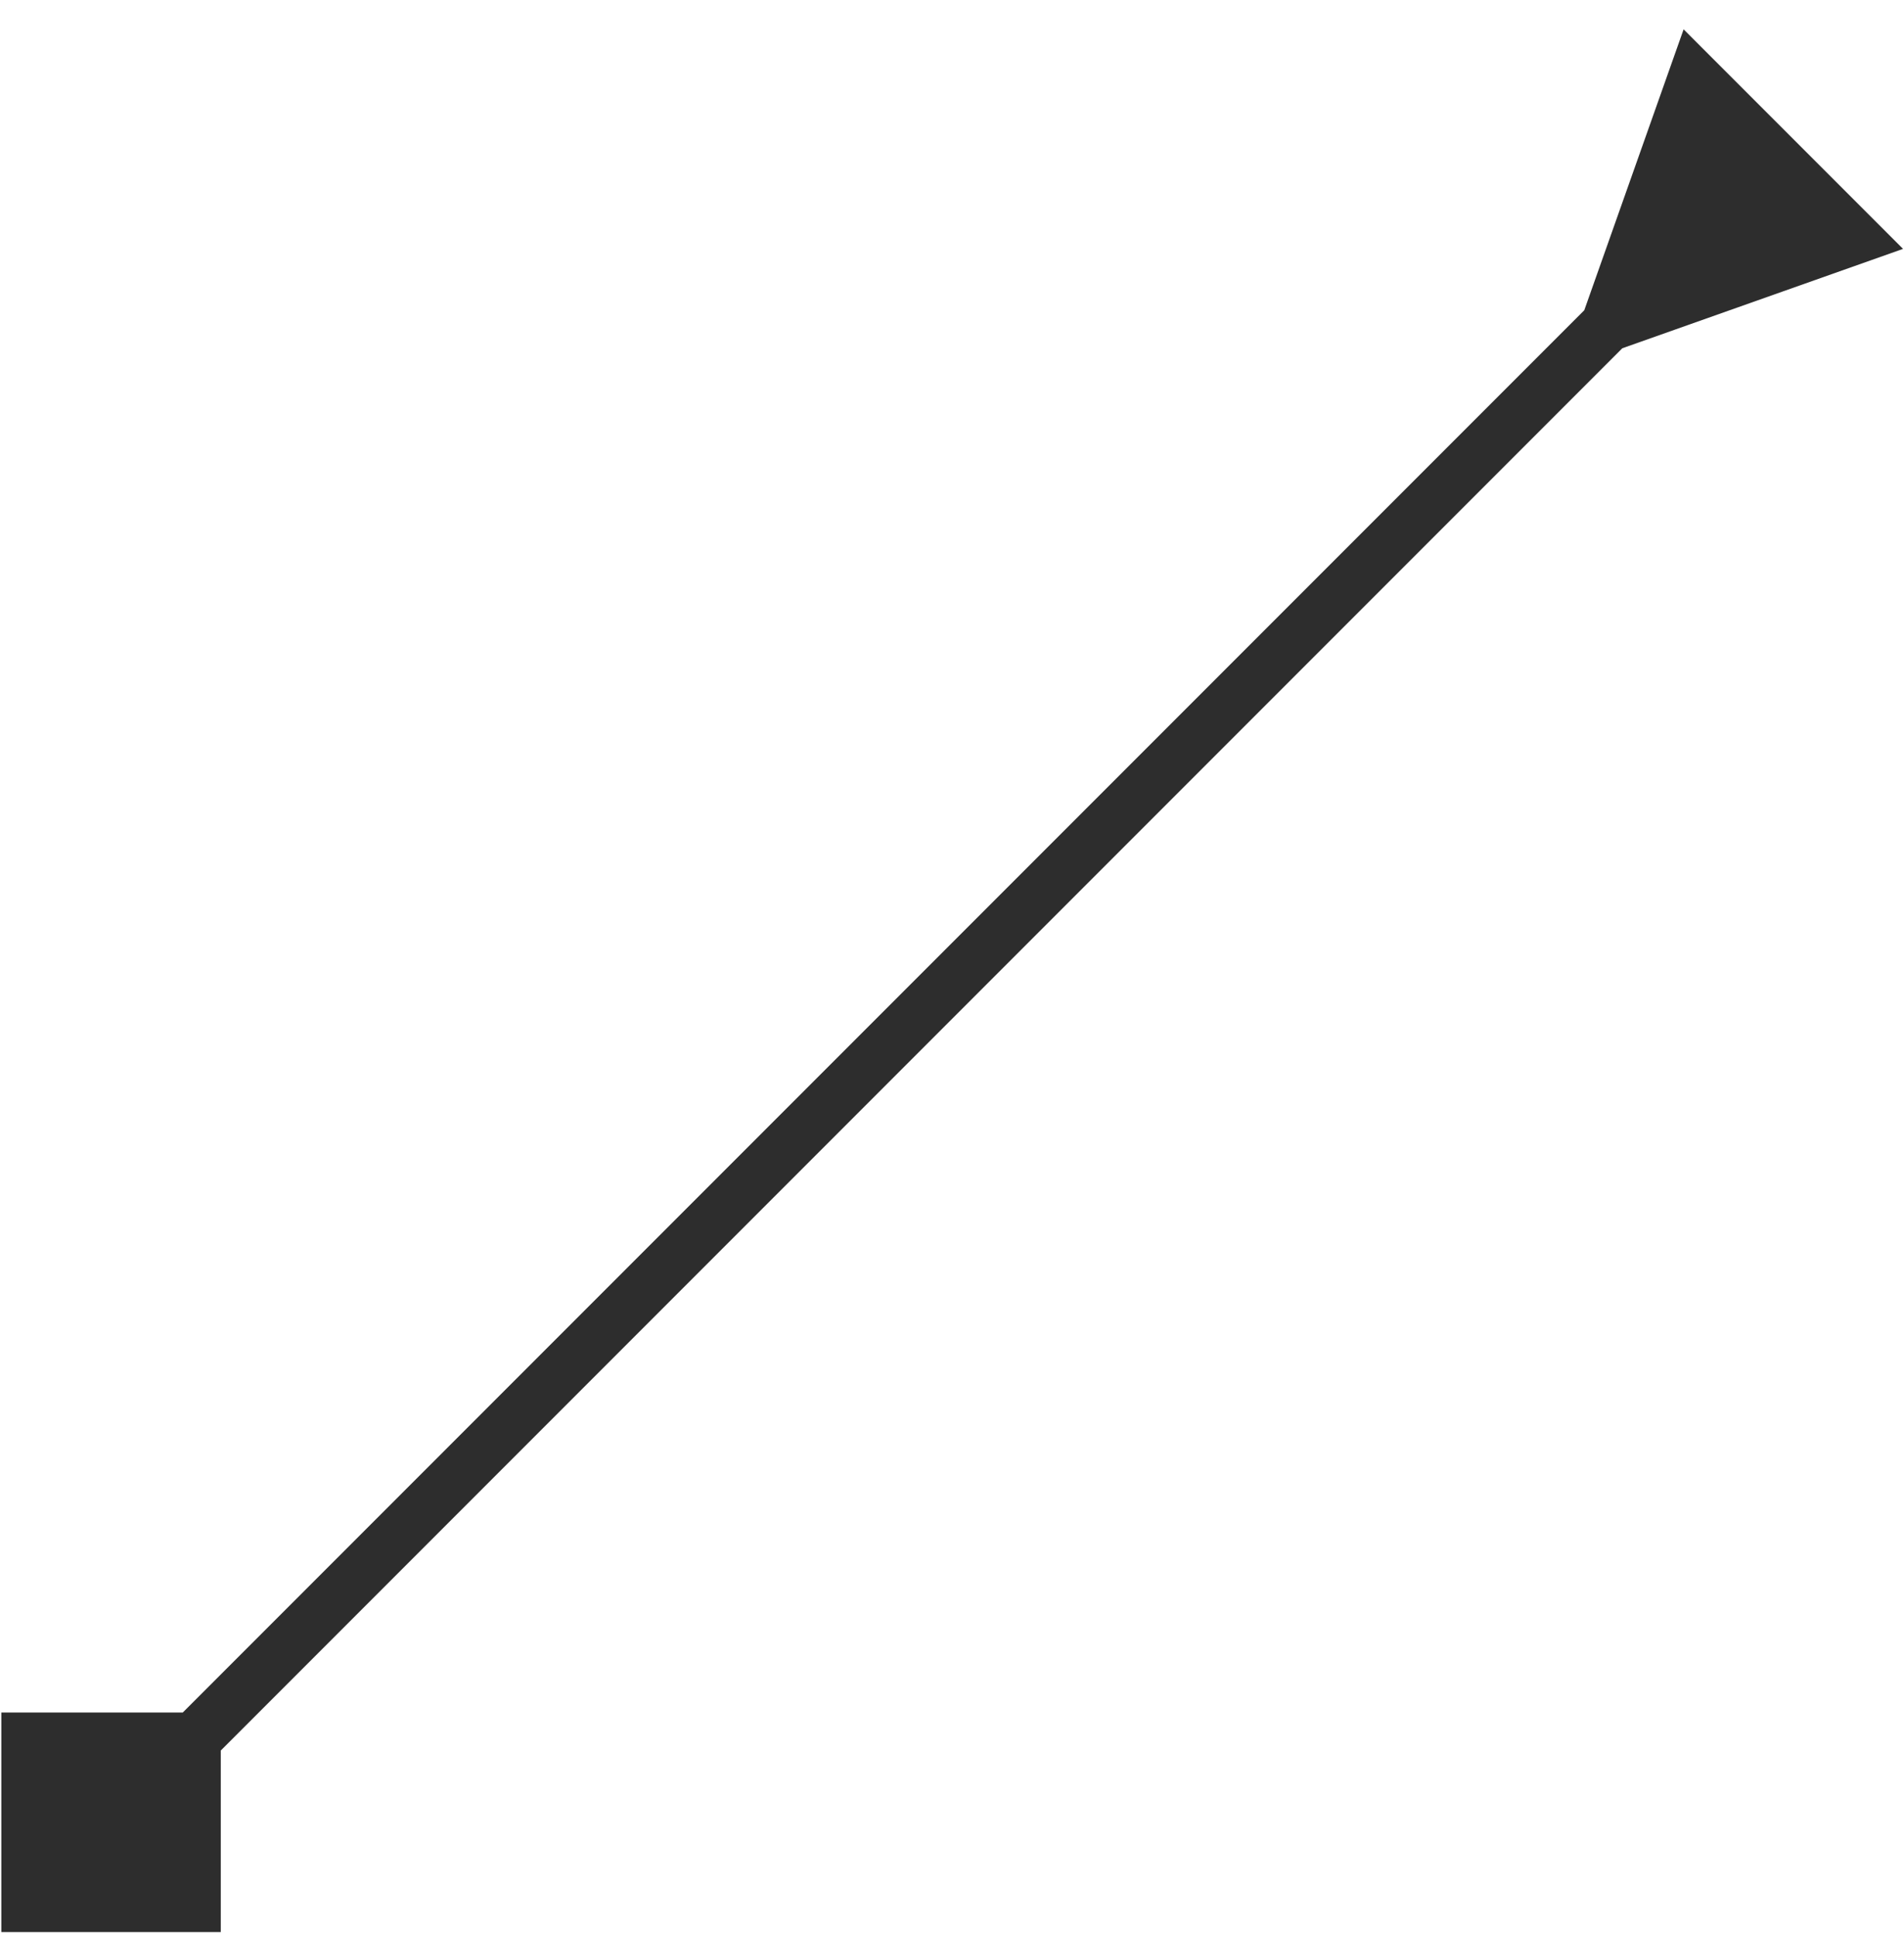 <svg width="60" height="61" viewBox="0 0 60 61" fill="none" xmlns="http://www.w3.org/2000/svg">
<path d="M0.042 60.852L6.957 60.852L6.957 53.937L0.042 53.937L0.042 60.852ZM51.123 10.969L59.97 7.839L53.055 0.924L49.925 9.771L51.123 10.969ZM4.099 57.993L51.722 10.37L50.524 9.172L2.901 56.796L4.099 57.993Z" fill="#2D2D2D"/>
</svg>
